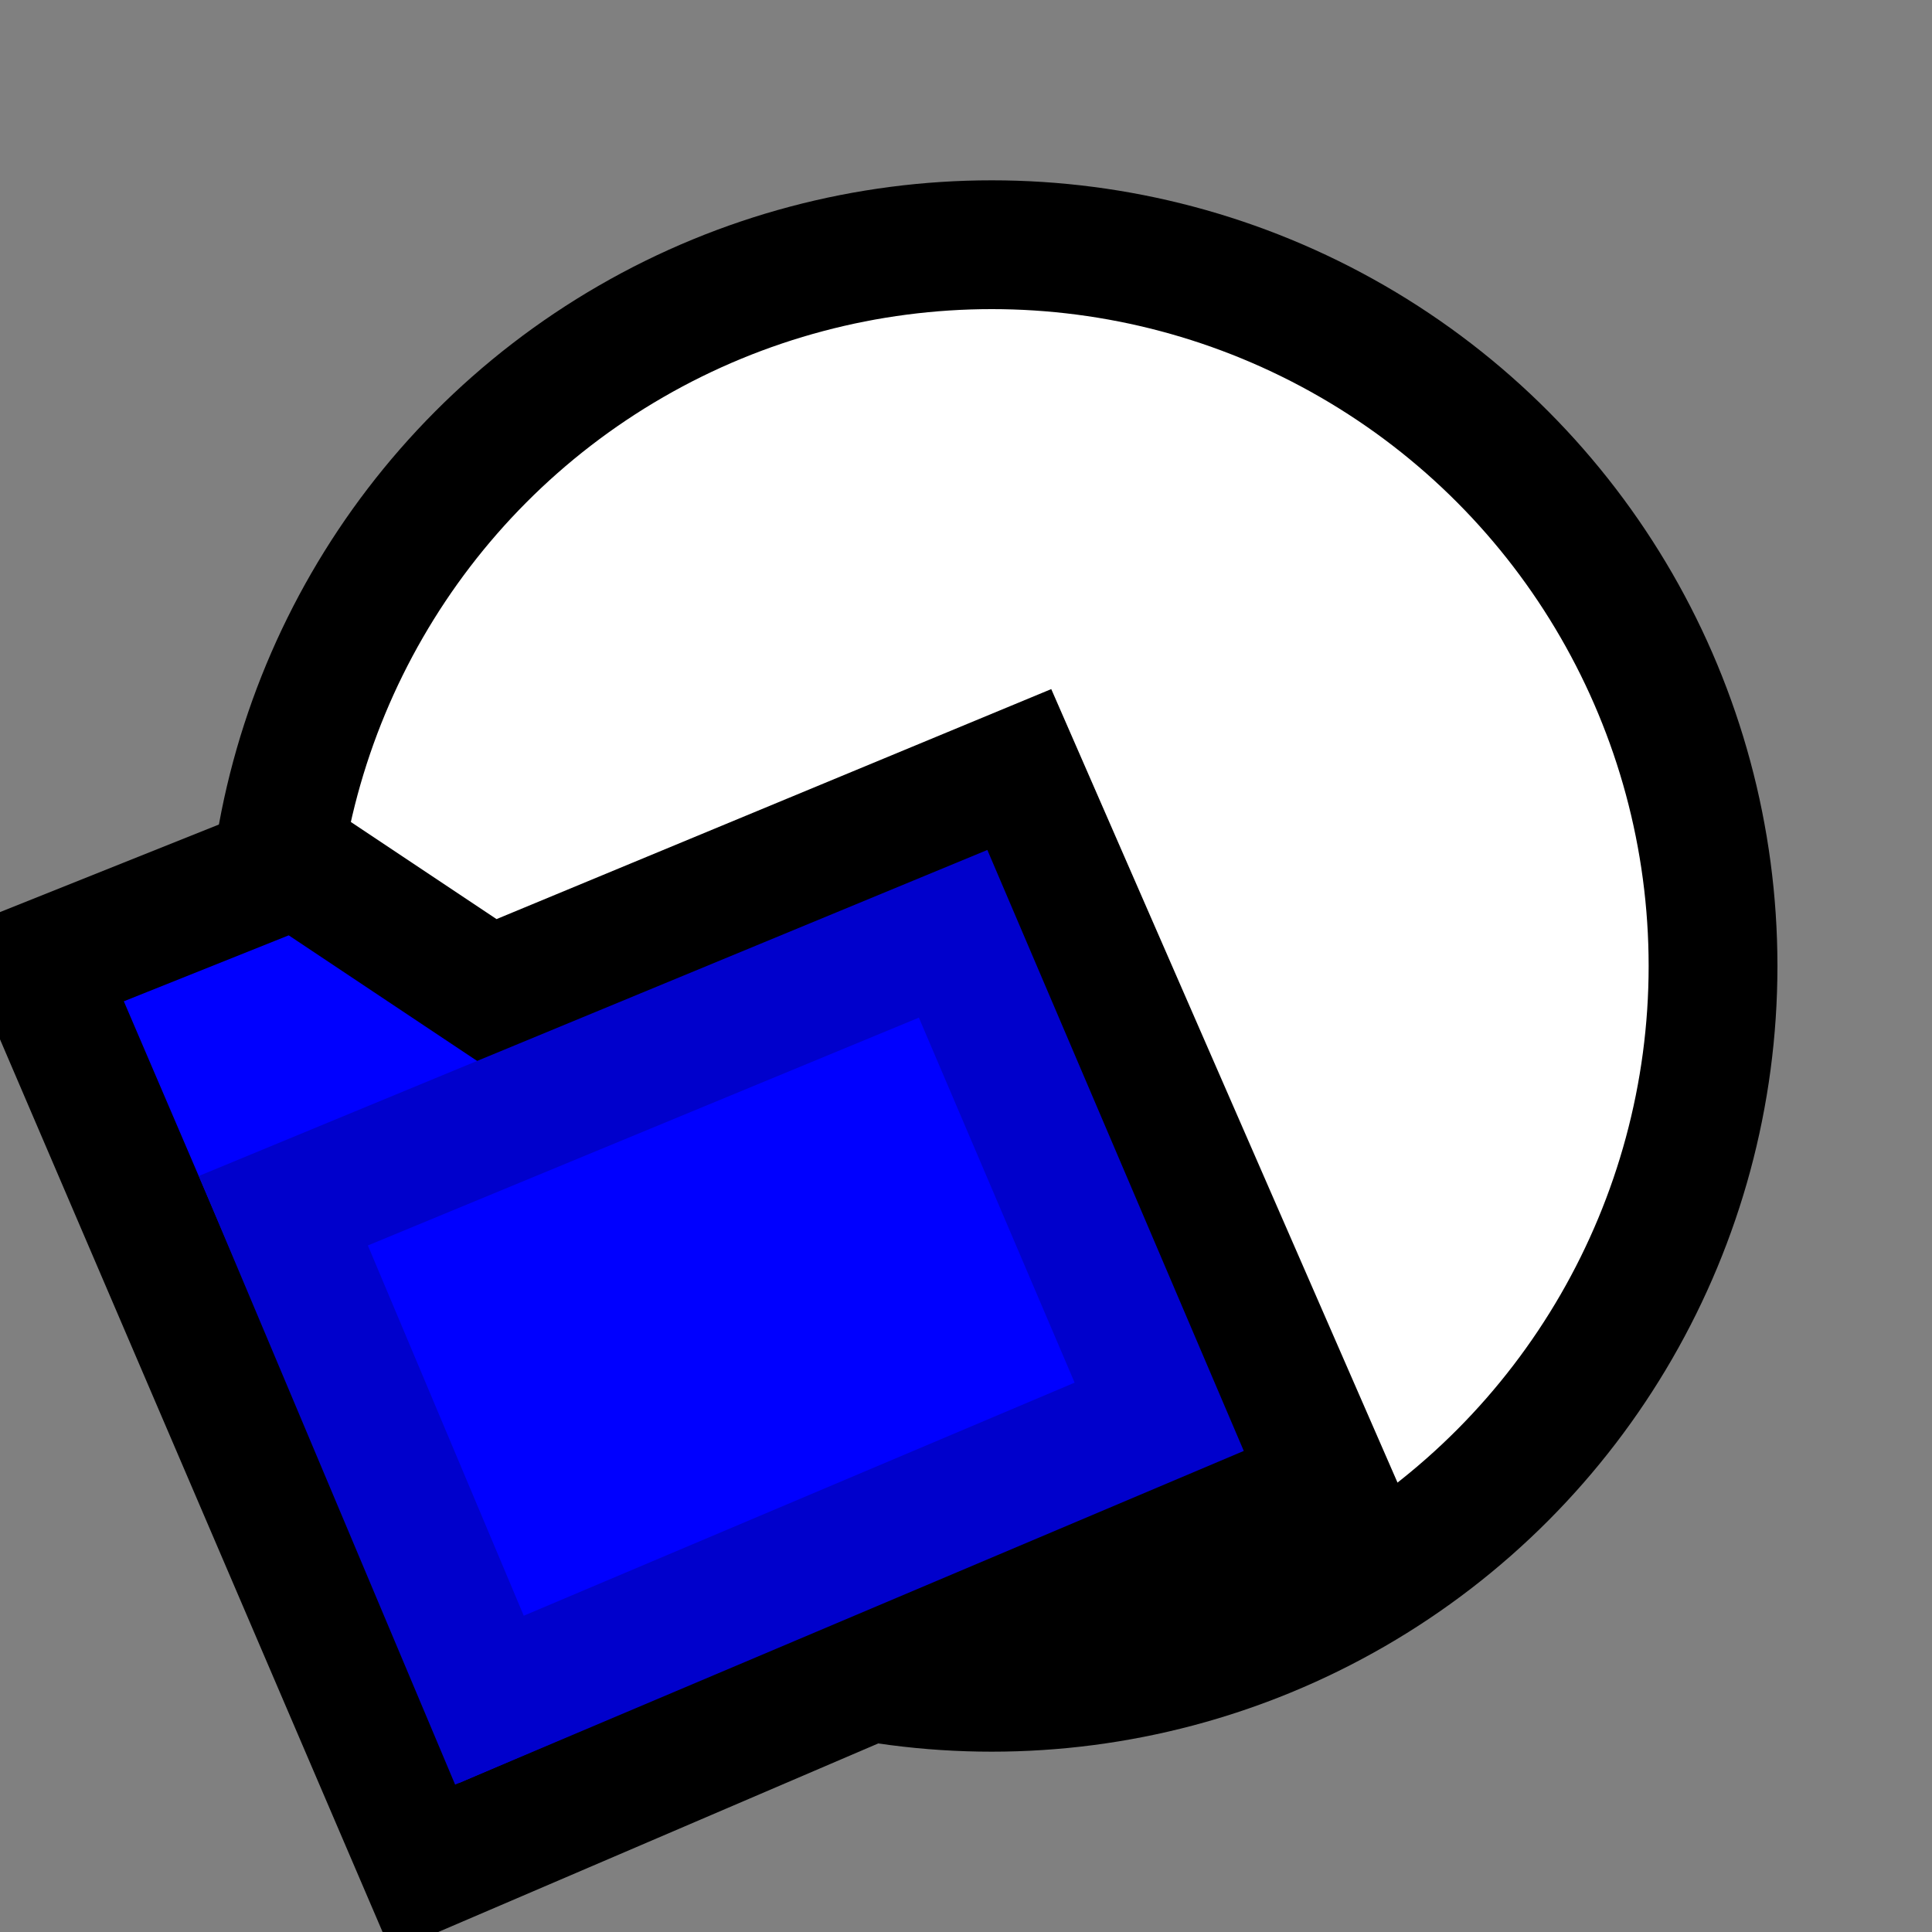 <svg version="1.1" xmlns="http://www.w3.org/2000/svg" viewBox="0 0 15 15">
<rect x="0" y="0" width="15" height="15" fill="#808080" stroke="none"/>
<circle cx="7.7" cy="7.5" r="5.6" stroke="#000" fill="#FFF"/>
<path d="M0.3,7.5L2.3,6.7L3.8,7.7L7.9,6L10.3,11.5L3.3,14.5Z" stroke="#000" fill="#00F"/>
<path d="M2.2,9.4L7.4,7.25L9,11L3.8,13.2Z" stroke="#00C" fill="#00F"/>
</svg>